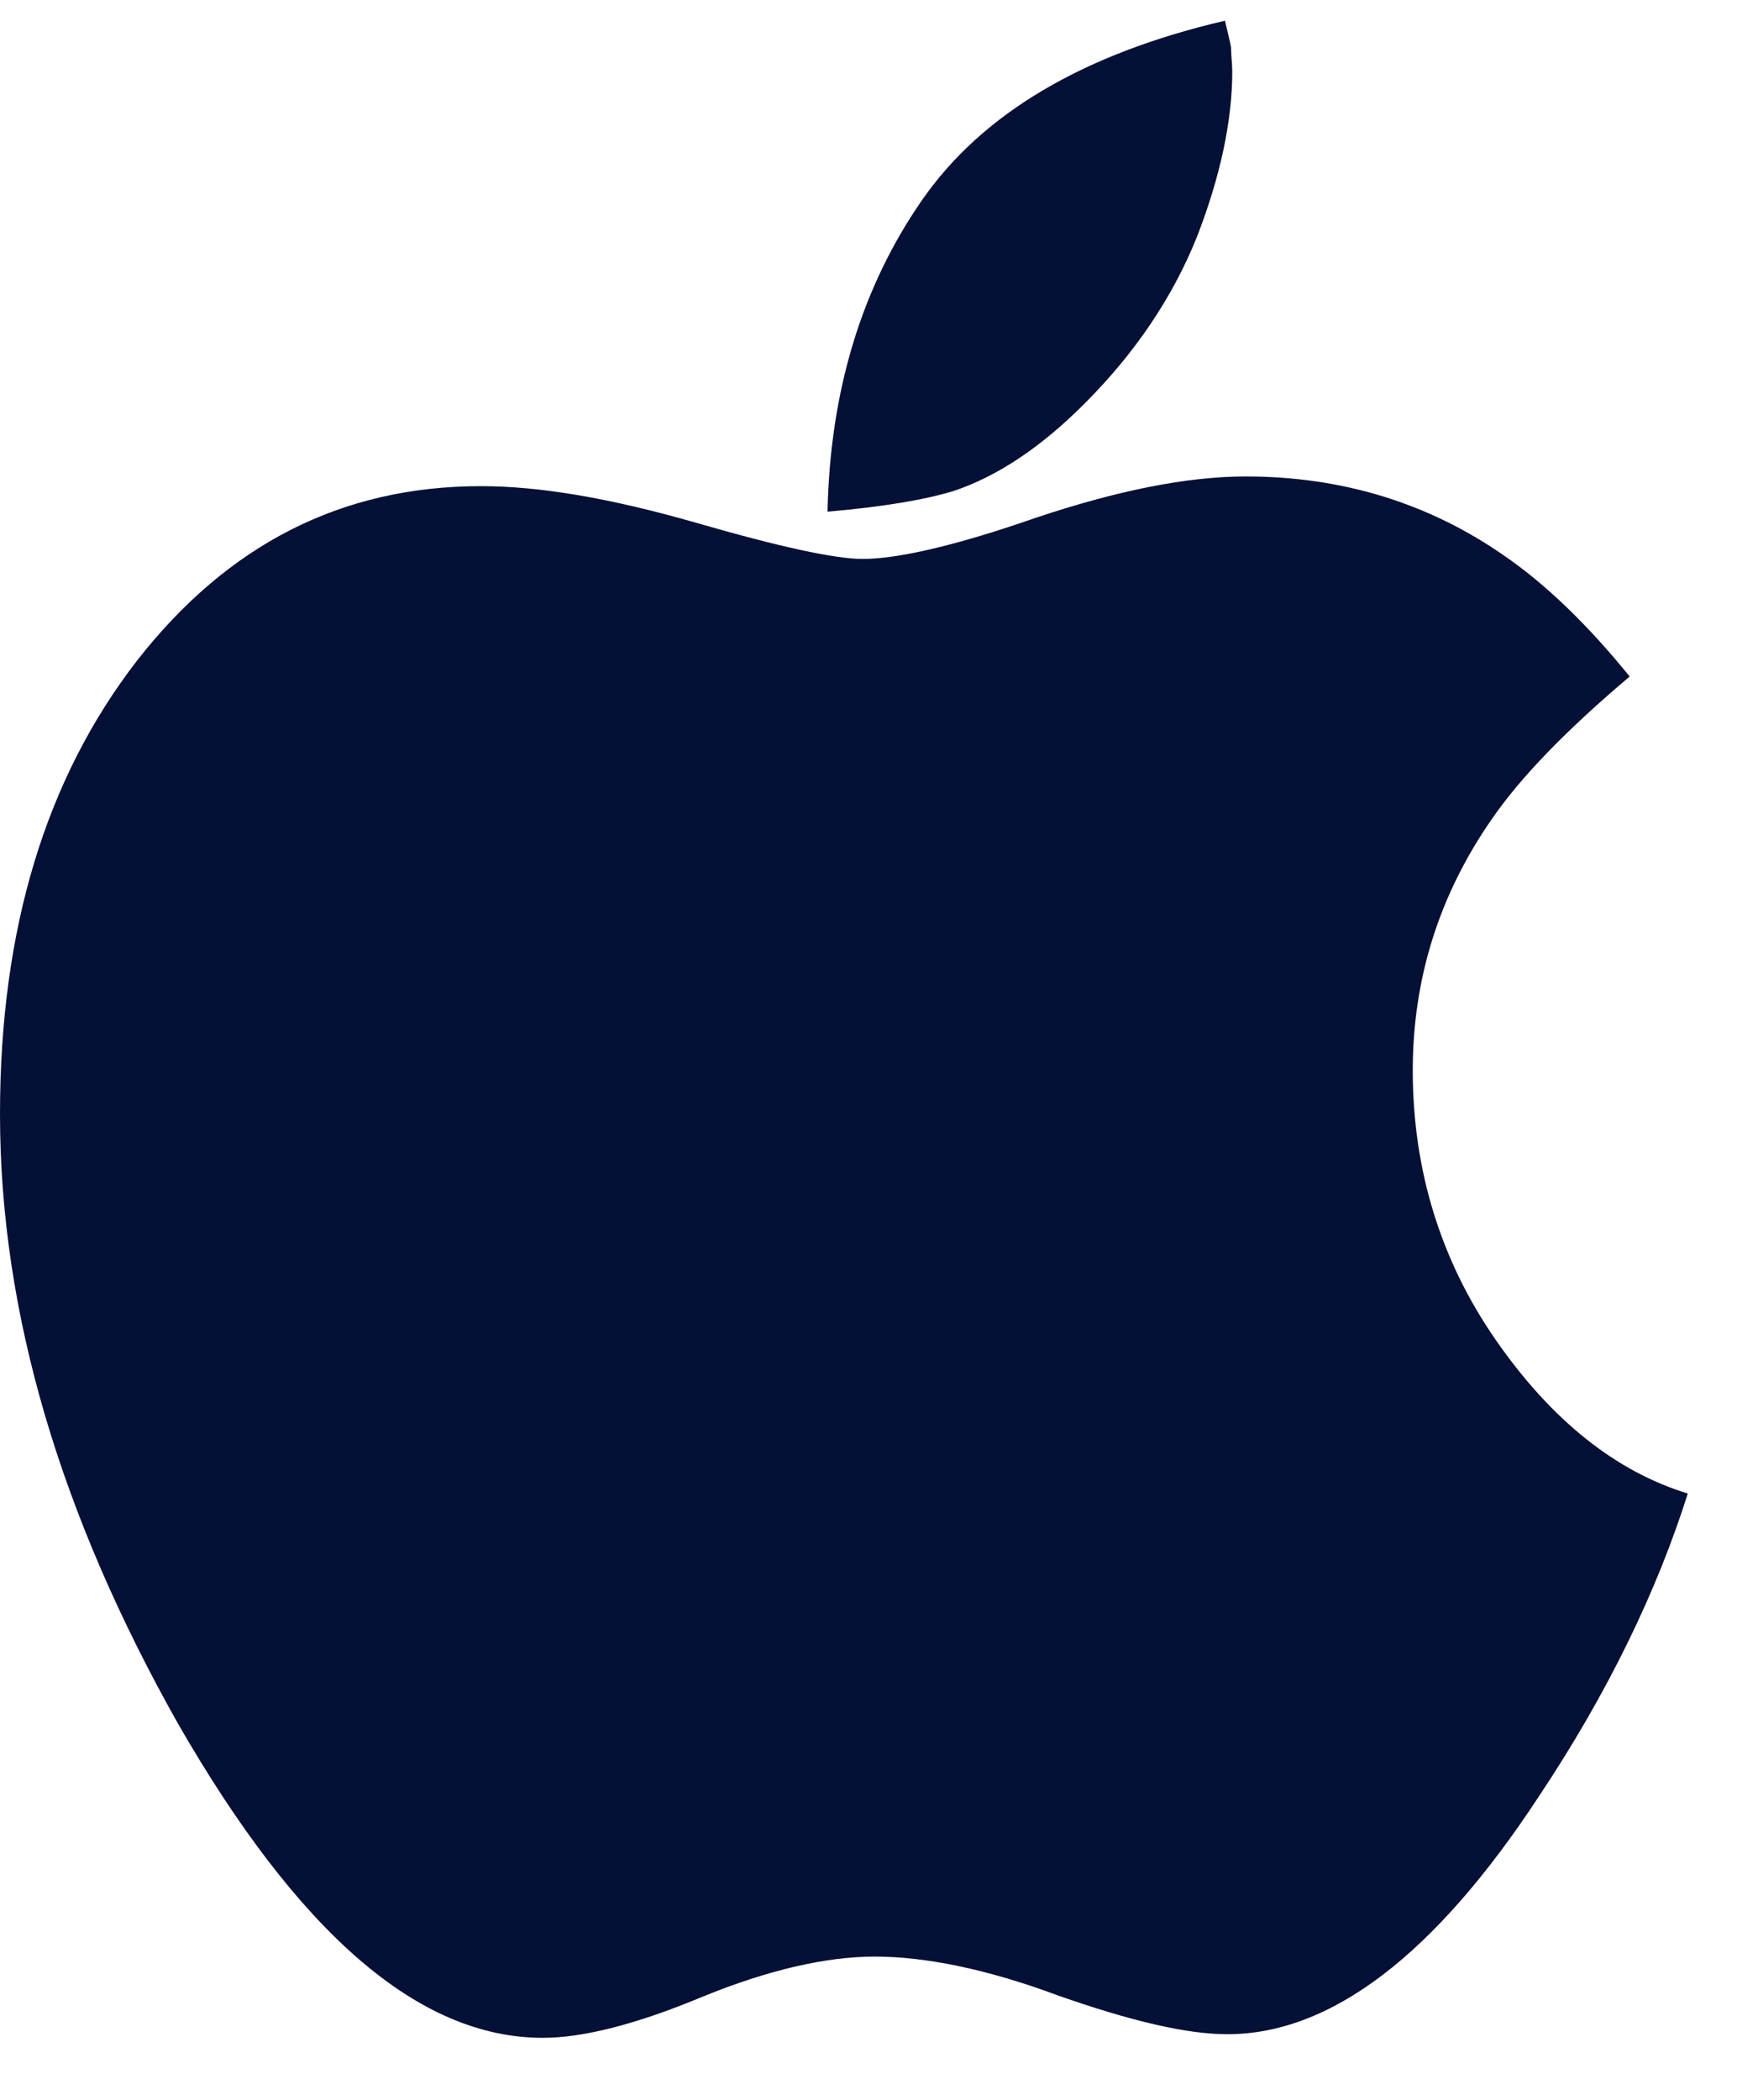 <svg width="24" height="29" viewBox="0 0 24 29" fill="none" xmlns="http://www.w3.org/2000/svg">
<path d="M23.32 20.626C22.333 20.325 21.445 19.622 20.675 18.517C19.905 17.412 19.52 16.156 19.52 14.784C19.52 13.511 19.888 12.356 20.608 11.318C21.01 10.732 21.646 10.079 22.517 9.343C21.948 8.64 21.362 8.07 20.776 7.669C19.738 6.949 18.549 6.58 17.21 6.58C16.39 6.58 15.418 6.781 14.314 7.15C13.209 7.535 12.405 7.719 11.92 7.719C11.535 7.719 10.764 7.551 9.609 7.217C8.438 6.882 7.467 6.714 6.646 6.714C4.721 6.714 3.147 7.518 1.892 9.125C0.636 10.749 0 12.825 0 15.386C0 18.132 0.837 20.927 2.461 23.807C4.118 26.686 5.776 28.143 7.5 28.143C8.052 28.143 8.789 27.959 9.71 27.574C10.614 27.205 11.417 27.021 12.087 27.021C12.773 27.021 13.627 27.189 14.615 27.557C15.619 27.909 16.39 28.093 16.959 28.093C18.382 28.093 19.821 27.005 21.261 24.811C22.232 23.355 22.902 21.949 23.32 20.626ZM17.026 0.989C17.026 0.872 17.009 0.771 17.009 0.654C16.992 0.554 16.959 0.436 16.925 0.286C14.983 0.738 13.577 1.558 12.74 2.763C11.903 3.969 11.468 5.408 11.434 7.066C12.221 6.999 12.79 6.898 13.175 6.781C13.778 6.58 14.381 6.179 14.983 5.576C15.686 4.873 16.205 4.103 16.54 3.266C16.858 2.445 17.026 1.675 17.026 0.989Z" fill="#051036"/>
</svg>
